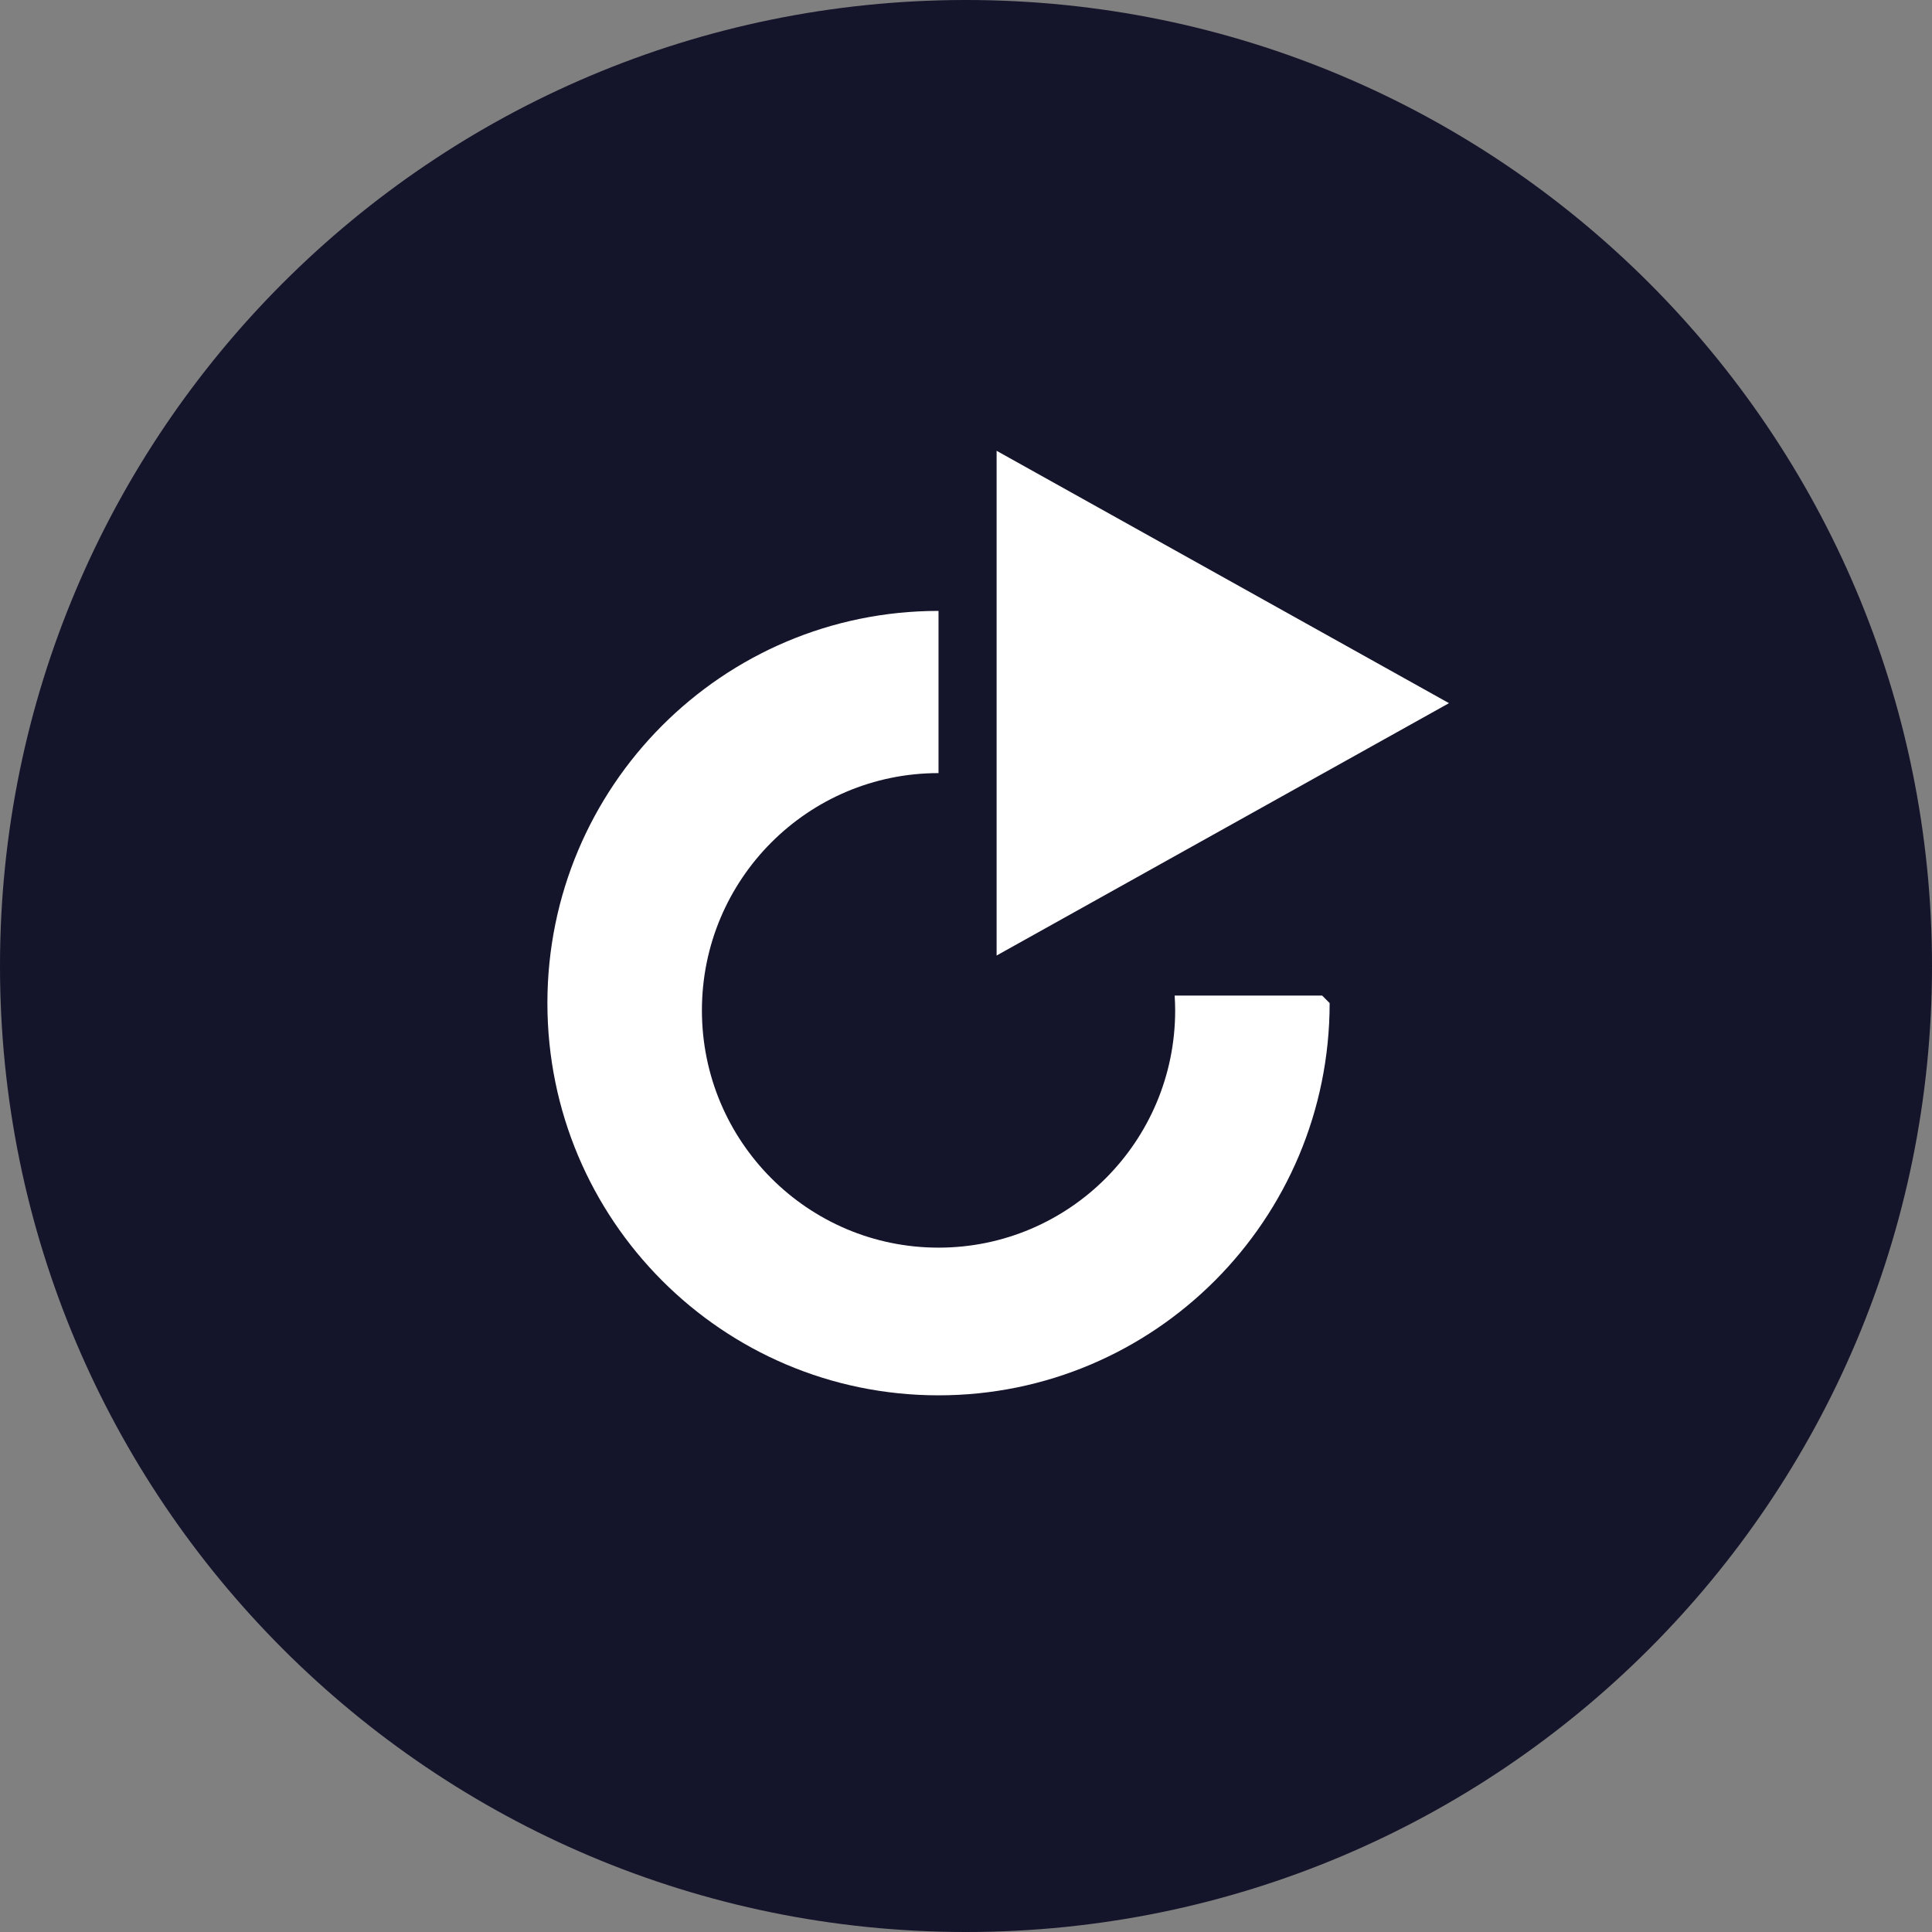 <svg width="45" height="45" viewBox="0 0 45 45" fill="none" xmlns="http://www.w3.org/2000/svg">
<rect x="0" y="0" width="45" height="45" fill="#808080" stroke="none"/>
<path d="M0 22.5C0 10.074 10.074 0 22.5 0C34.926 0 45 10.074 45 22.5C45 34.926 34.926 45 22.5 45C10.074 45 0 34.926 0 22.5Z" fill="#14142B"/>
<path d="M21.86 14.229V18.007C18.816 18.007 16.349 20.481 16.349 23.533C16.349 26.586 18.816 29.06 21.86 29.06C24.904 29.06 27.372 26.586 27.372 23.533C27.372 23.418 27.367 23.303 27.36 23.189H30.796L30.97 23.364C30.97 28.41 26.891 32.5 21.86 32.5C16.828 32.5 12.75 28.41 12.75 23.364C12.75 18.319 16.828 14.229 21.86 14.229ZM23.213 10.5L33.75 16.378L23.213 22.256V10.5Z" fill="white"/>
</svg>
